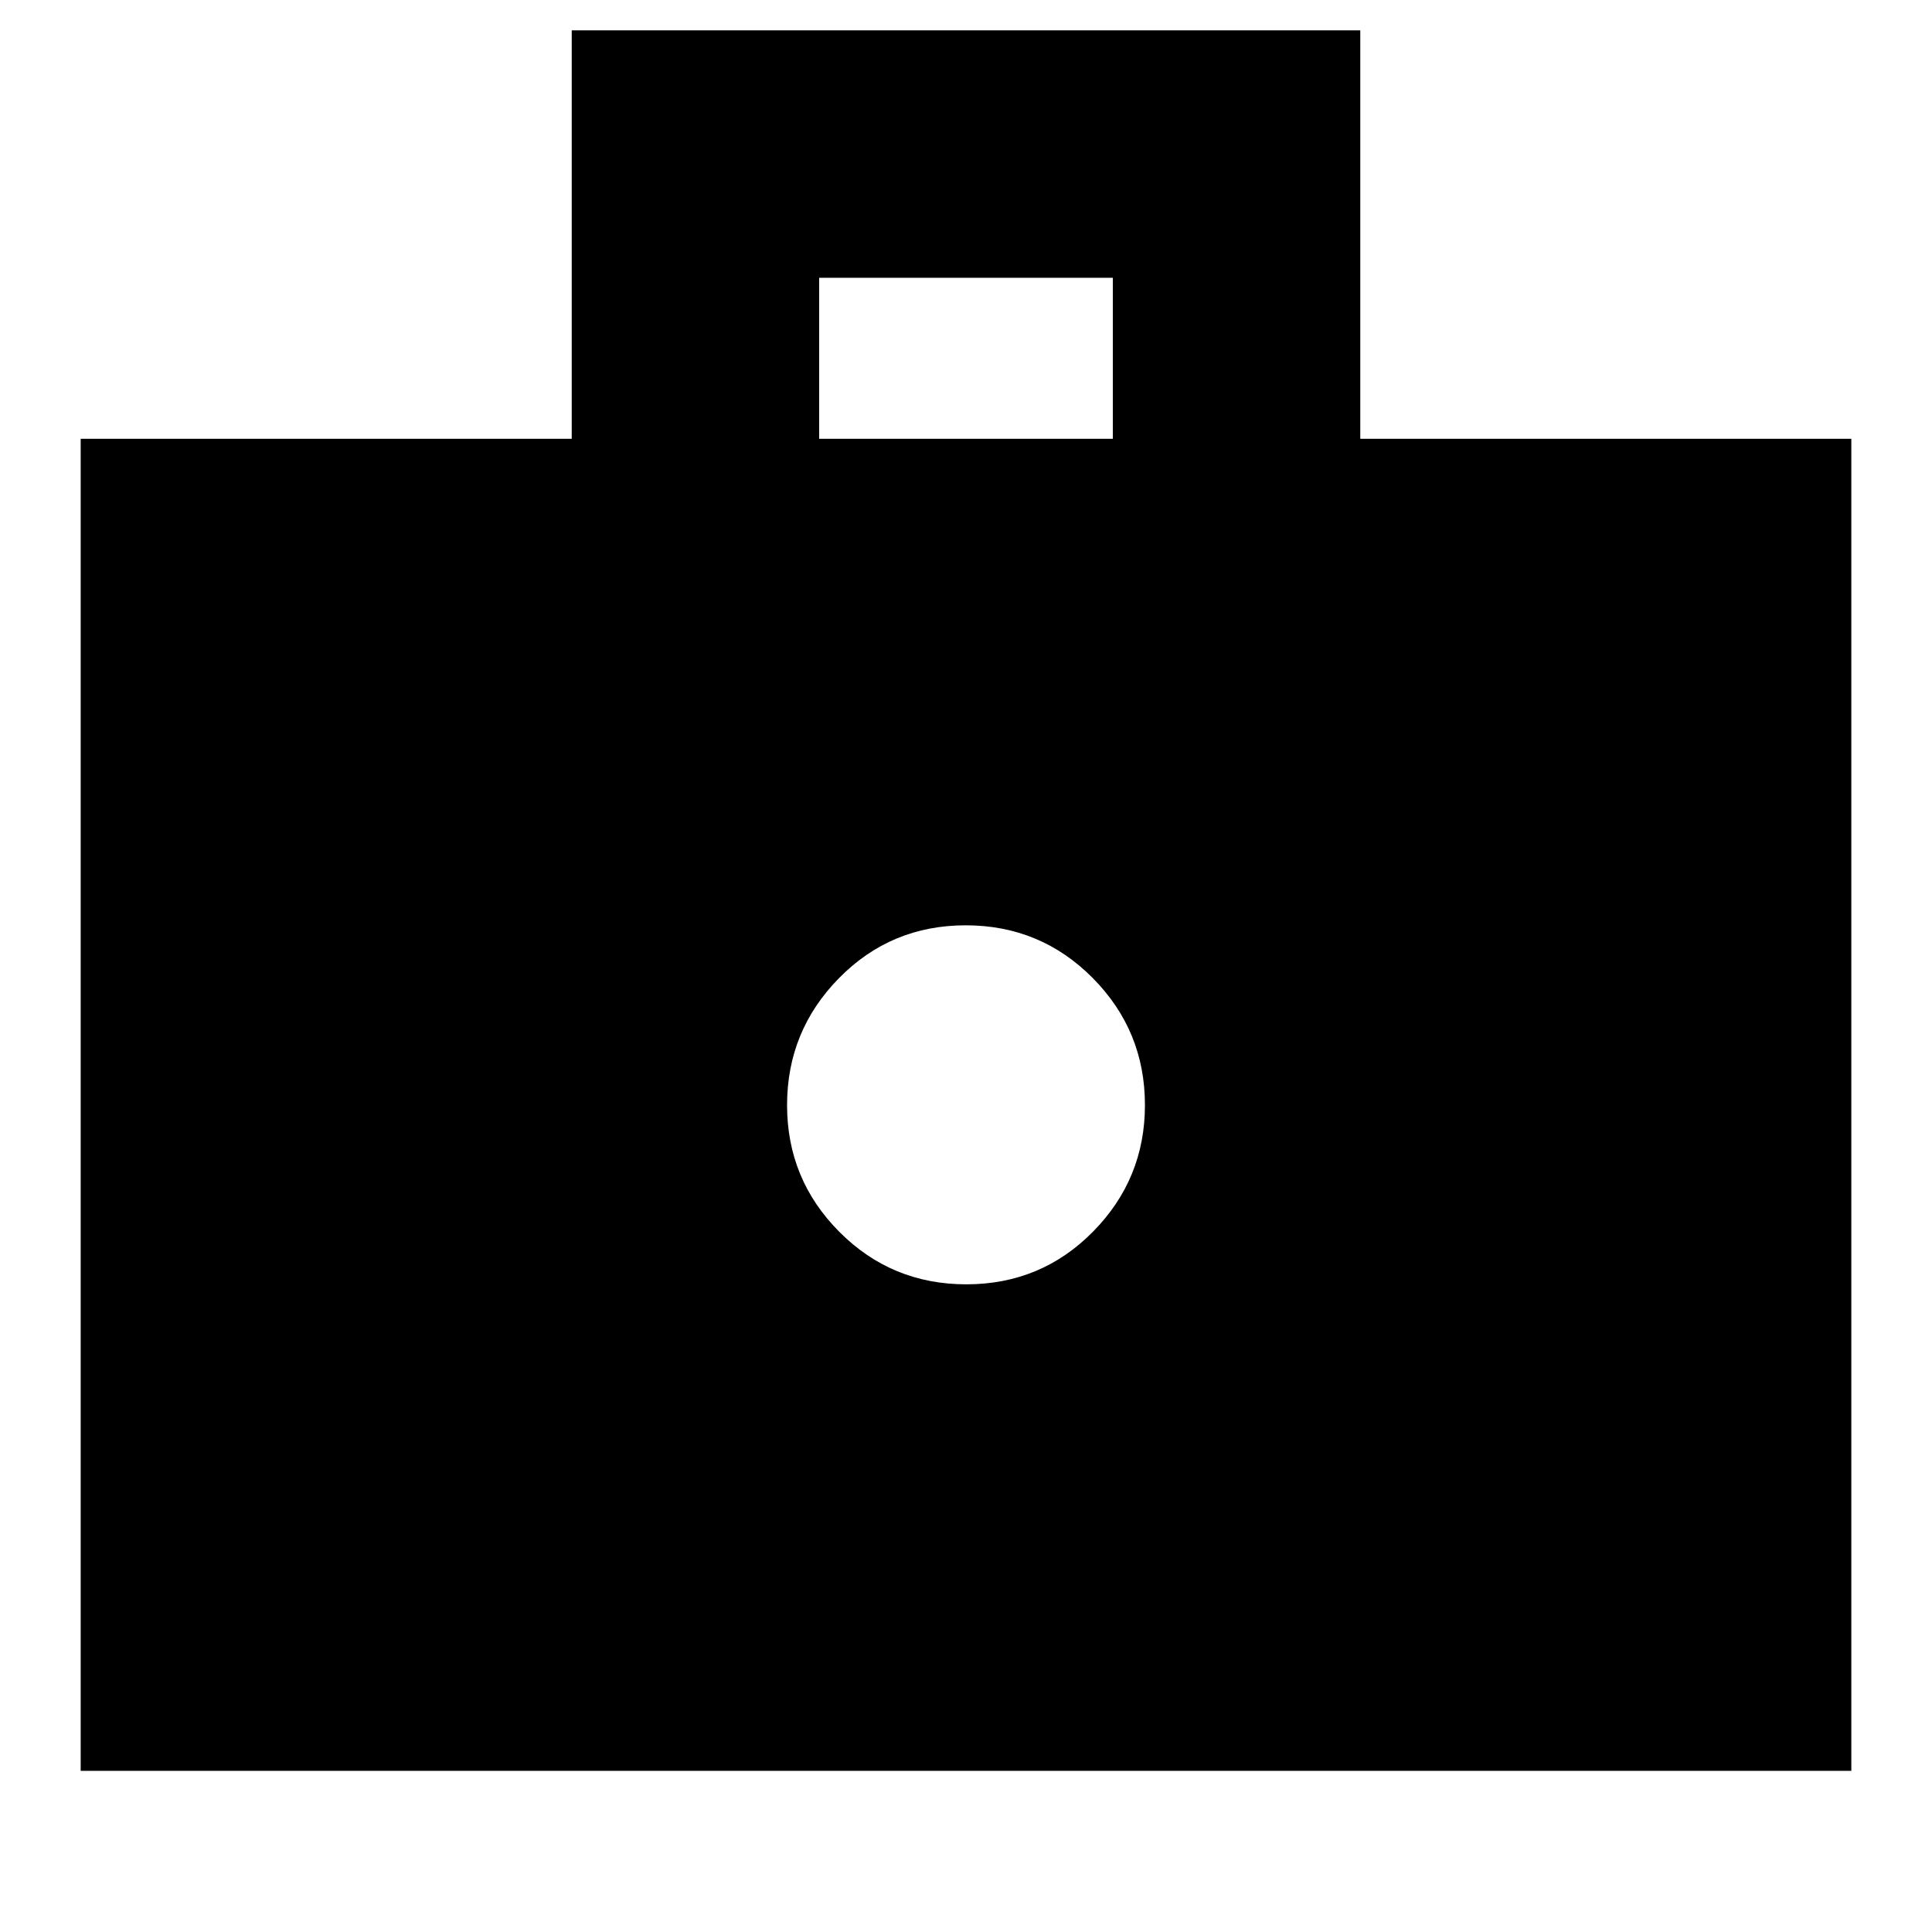 <svg xmlns="http://www.w3.org/2000/svg" height="24" viewBox="0 -960 960 960" width="24"><path d="M480.159-321.826q37.145 0 62.95-26.165 25.804-26.165 25.804-62.907 0-36.976-25.964-63.147-25.963-26.172-63.108-26.172-37.145 0-62.95 26.249-25.804 26.248-25.804 63.108t25.964 62.947q25.963 26.087 63.108 26.087ZM40.087-80.086v-661.871h244v-202.957h391.826v202.957h244v661.87H40.086Zm366.957-661.871h145.912v-80H407.044v80Z"/></svg>